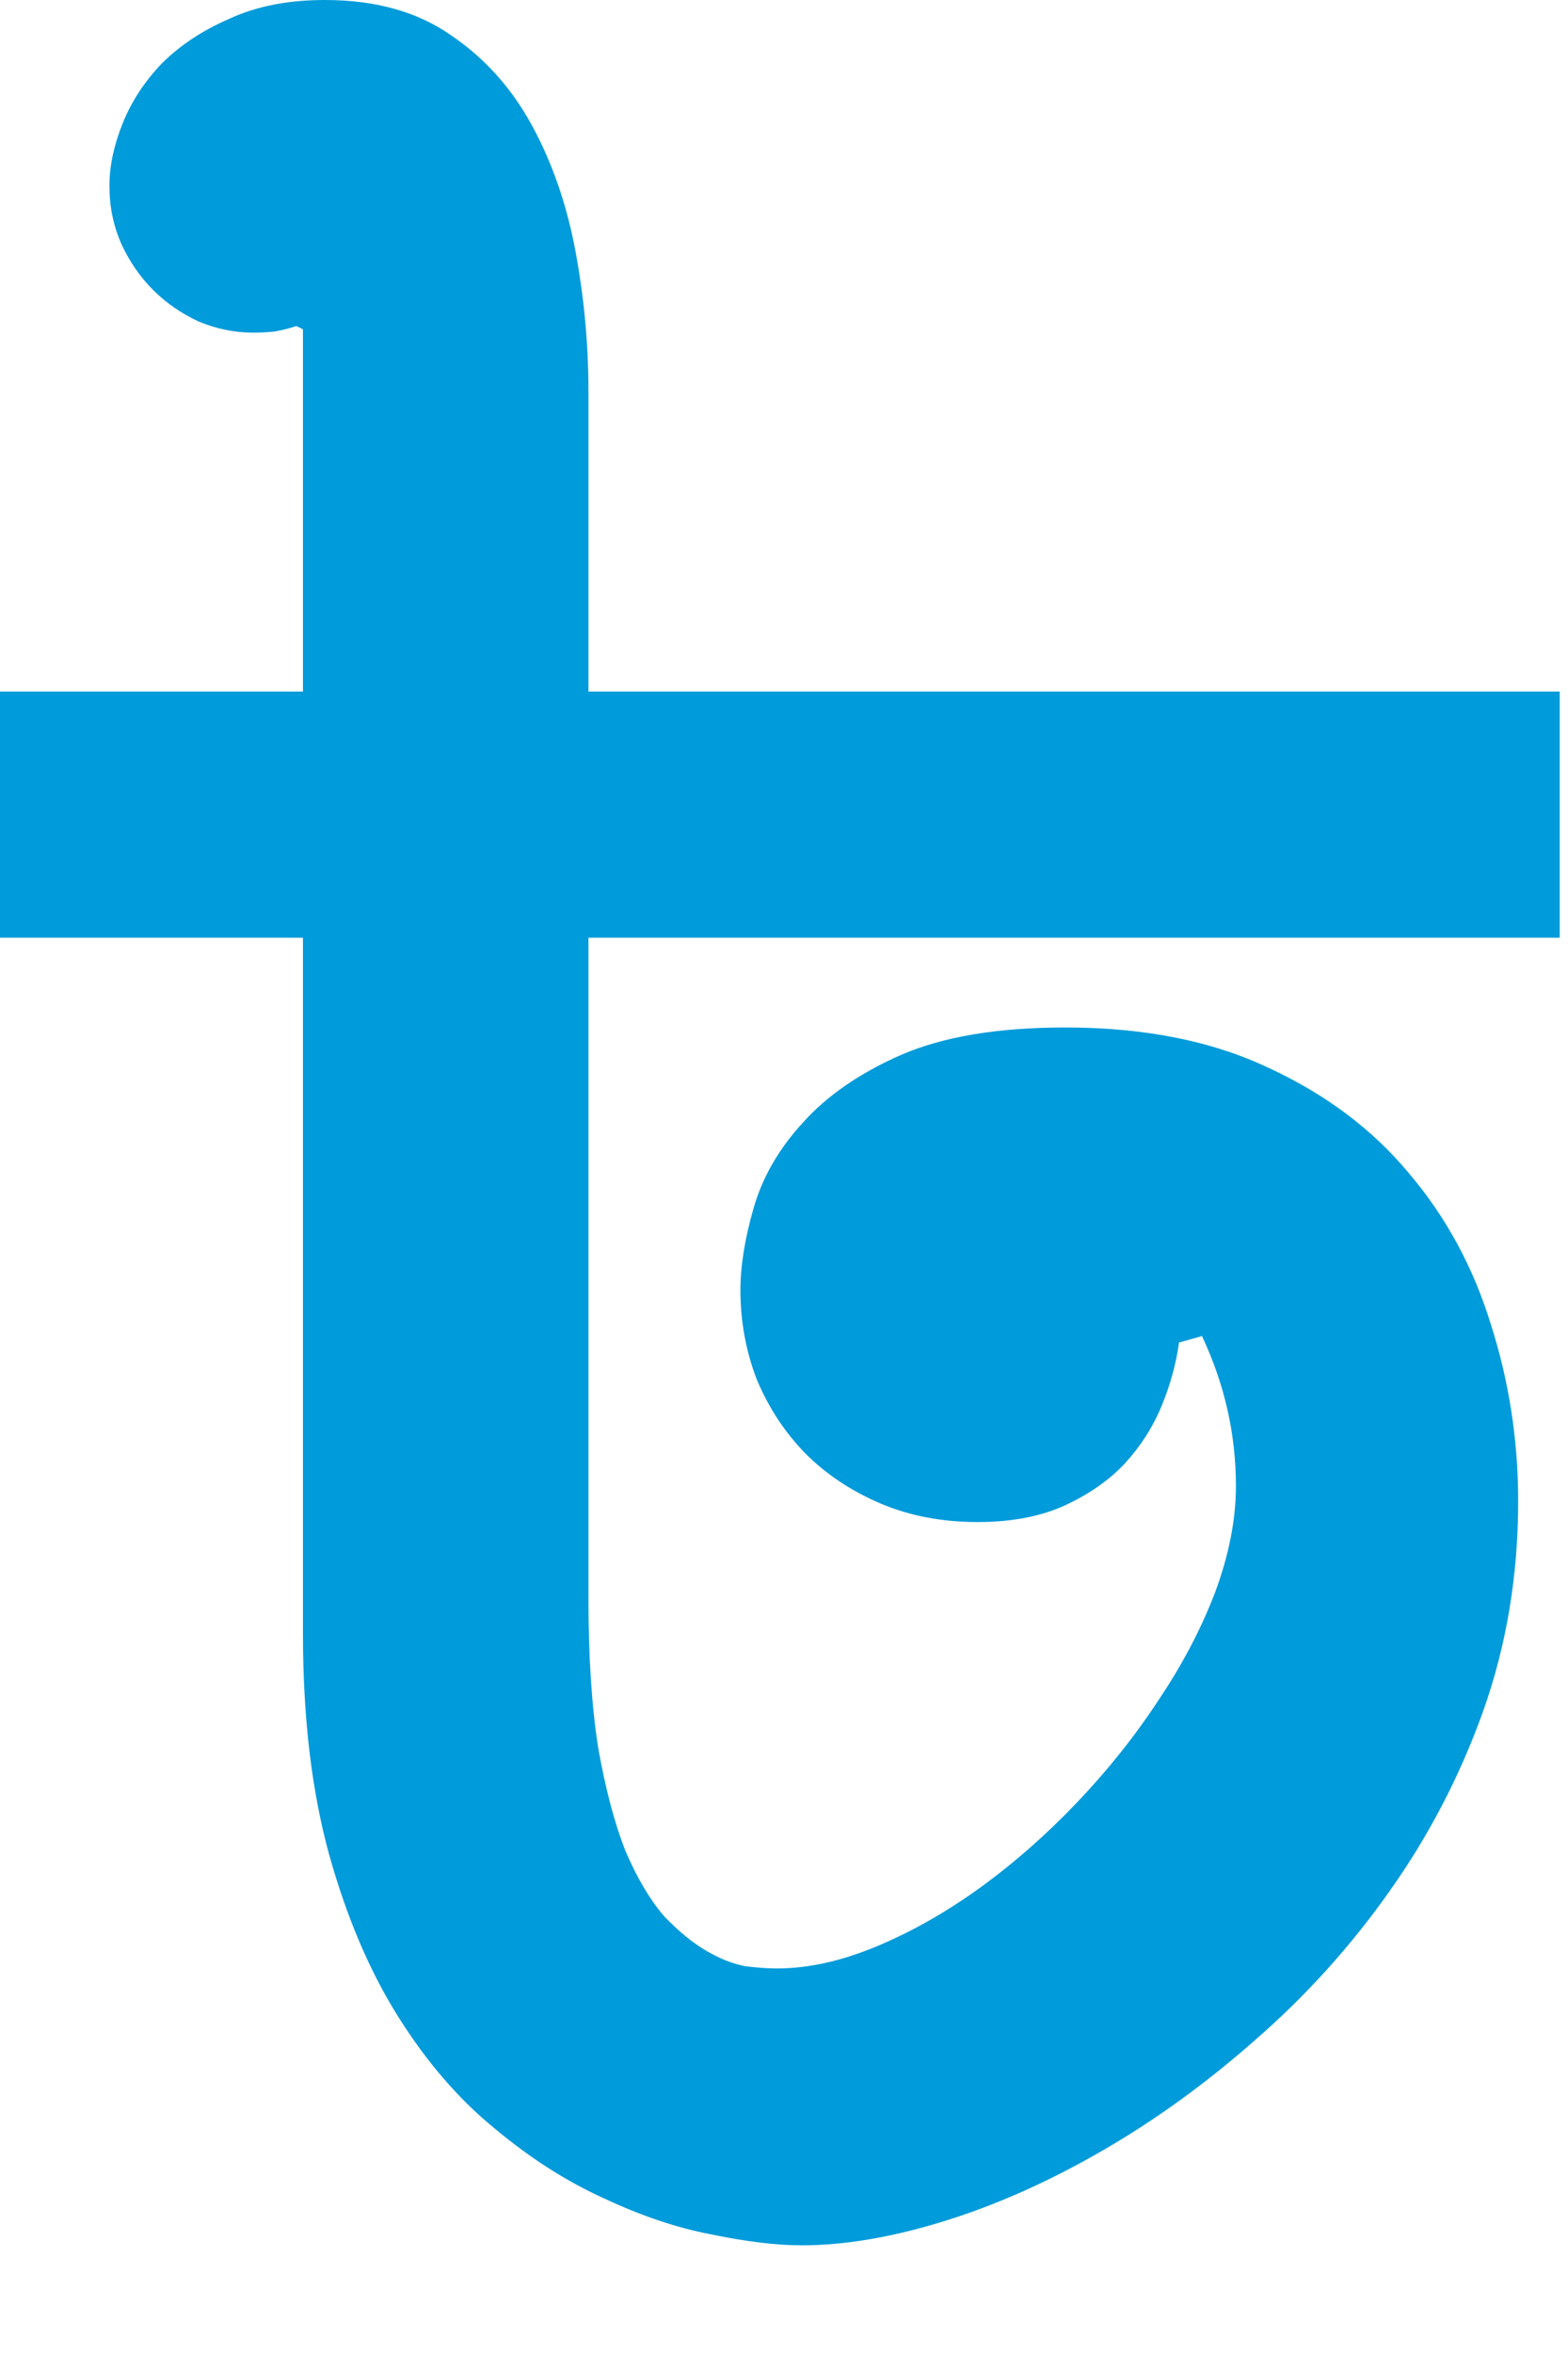 <svg viewBox="0 0 14 21" fill="none" xmlns="http://www.w3.org/2000/svg">
<path d="M6.934 17.568C7.214 17.568 7.51 17.503 7.822 17.373C8.135 17.243 8.441 17.07 8.74 16.855C9.046 16.634 9.336 16.38 9.609 16.094C9.889 15.801 10.133 15.495 10.342 15.176C10.557 14.857 10.726 14.534 10.85 14.209C10.973 13.877 11.035 13.561 11.035 13.262C11.035 12.799 10.934 12.354 10.732 11.924L10.527 11.982C10.501 12.171 10.449 12.36 10.371 12.549C10.293 12.738 10.182 12.91 10.039 13.066C9.896 13.216 9.717 13.34 9.502 13.438C9.287 13.535 9.03 13.584 8.73 13.584C8.411 13.584 8.122 13.529 7.861 13.418C7.601 13.307 7.376 13.158 7.188 12.969C7.005 12.78 6.862 12.562 6.758 12.314C6.66 12.06 6.611 11.794 6.611 11.514C6.611 11.299 6.65 11.055 6.729 10.781C6.807 10.508 6.953 10.254 7.168 10.02C7.383 9.779 7.676 9.577 8.047 9.414C8.424 9.251 8.913 9.17 9.512 9.17C10.215 9.17 10.82 9.29 11.328 9.531C11.836 9.766 12.253 10.078 12.578 10.469C12.91 10.859 13.154 11.309 13.31 11.816C13.473 12.324 13.555 12.851 13.555 13.398C13.555 14.062 13.45 14.688 13.242 15.273C13.034 15.853 12.754 16.39 12.402 16.885C12.057 17.373 11.66 17.812 11.211 18.203C10.768 18.594 10.309 18.926 9.834 19.199C9.359 19.473 8.89 19.681 8.428 19.824C7.965 19.967 7.542 20.039 7.158 20.039C6.93 20.039 6.66 20.006 6.348 19.941C6.042 19.883 5.723 19.775 5.391 19.619C5.059 19.469 4.733 19.261 4.414 18.994C4.095 18.734 3.809 18.402 3.555 17.998C3.301 17.594 3.096 17.113 2.939 16.553C2.783 15.986 2.705 15.329 2.705 14.58V8.369H0V6.172H2.705V2.939L2.646 2.91C2.588 2.93 2.523 2.946 2.451 2.959C2.386 2.965 2.324 2.969 2.266 2.969C2.096 2.969 1.934 2.936 1.777 2.871C1.621 2.799 1.484 2.705 1.367 2.588C1.25 2.471 1.156 2.334 1.084 2.178C1.012 2.015 0.977 1.842 0.977 1.66C0.977 1.484 1.016 1.299 1.094 1.104C1.172 0.908 1.289 0.729 1.445 0.566C1.608 0.404 1.81 0.27 2.051 0.166C2.292 0.055 2.575 0 2.9 0C3.35 0 3.724 0.104 4.023 0.312C4.323 0.514 4.564 0.781 4.746 1.113C4.928 1.445 5.059 1.82 5.137 2.236C5.215 2.653 5.254 3.073 5.254 3.496V6.172H13.926V8.369H5.254V14.268C5.254 14.788 5.283 15.234 5.342 15.605C5.407 15.97 5.488 16.276 5.586 16.523C5.69 16.764 5.804 16.956 5.928 17.1C6.058 17.236 6.185 17.34 6.309 17.412C6.432 17.484 6.549 17.529 6.66 17.549C6.771 17.562 6.862 17.568 6.934 17.568Z" fill="#009BDA"/>
</svg>

